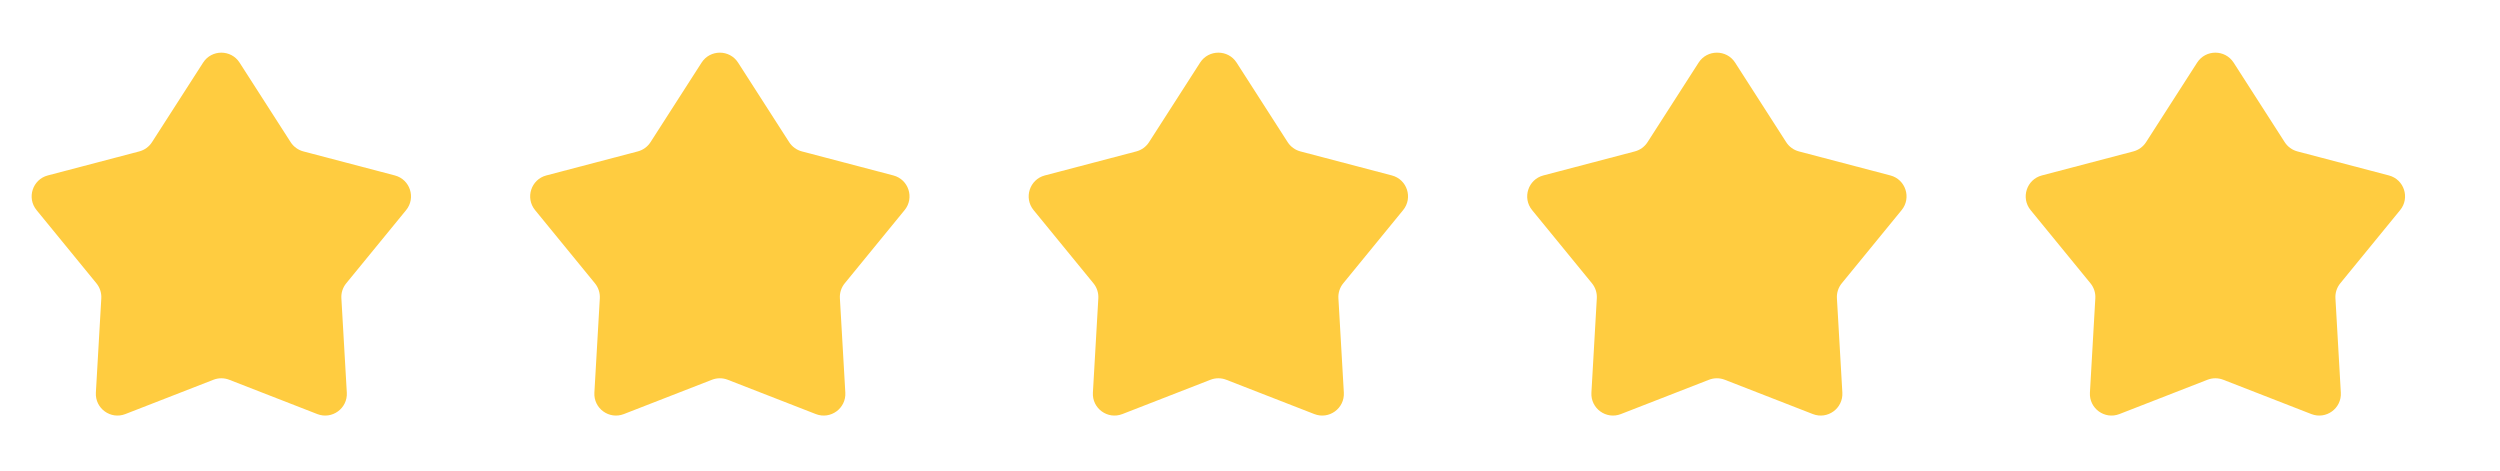 <svg width="69" height="13" viewBox="0 0 69 13" fill="none" xmlns="http://www.w3.org/2000/svg">
<path d="M5.606 1.728C5.841 1.362 6.377 1.362 6.612 1.728L8.022 3.924C8.103 4.05 8.229 4.141 8.374 4.179L10.897 4.842C11.319 4.952 11.484 5.462 11.209 5.799L9.556 7.819C9.461 7.935 9.413 8.082 9.422 8.232L9.572 10.837C9.597 11.272 9.163 11.587 8.757 11.428L6.326 10.481C6.186 10.427 6.031 10.427 5.892 10.481L3.46 11.428C3.055 11.587 2.621 11.272 2.646 10.837L2.796 8.232C2.804 8.082 2.756 7.935 2.661 7.819L1.009 5.799C0.733 5.462 0.899 4.952 1.32 4.842L3.844 4.179C3.989 4.141 4.114 4.05 4.195 3.924L5.606 1.728Z" fill="#FFCC40"/>
<path d="M19.364 1.728C19.6 1.362 20.136 1.362 20.371 1.728L21.781 3.924C21.862 4.05 21.988 4.141 22.133 4.179L24.656 4.842C25.078 4.952 25.243 5.462 24.967 5.799L23.315 7.819C23.22 7.935 23.172 8.082 23.181 8.232L23.331 10.837C23.356 11.272 22.922 11.587 22.516 11.428L20.085 10.481C19.945 10.427 19.79 10.427 19.651 10.481L17.219 11.428C16.813 11.587 16.38 11.272 16.405 10.837L16.555 8.232C16.563 8.082 16.515 7.935 16.42 7.819L14.768 5.799C14.492 5.462 14.658 4.952 15.079 4.842L17.603 4.179C17.748 4.141 17.873 4.05 17.954 3.924L19.364 1.728Z" fill="#FFCC40"/>
<path d="M33.123 1.728C33.359 1.362 33.895 1.362 34.13 1.728L35.54 3.924C35.621 4.05 35.747 4.141 35.892 4.179L38.415 4.842C38.837 4.952 39.002 5.462 38.726 5.799L37.074 7.819C36.979 7.935 36.931 8.082 36.94 8.232L37.09 10.837C37.114 11.272 36.681 11.587 36.275 11.428L33.844 10.481C33.704 10.427 33.549 10.427 33.41 10.481L30.978 11.428C30.572 11.587 30.139 11.272 30.164 10.837L30.314 8.232C30.322 8.082 30.274 7.935 30.179 7.819L28.527 5.799C28.251 5.462 28.417 4.952 28.838 4.842L31.362 4.179C31.507 4.141 31.632 4.05 31.713 3.924L33.123 1.728Z" fill="#FFCC40"/>
<path d="M46.882 1.728C47.118 1.362 47.654 1.362 47.889 1.728L49.299 3.924C49.38 4.05 49.505 4.141 49.651 4.179L52.174 4.842C52.596 4.952 52.761 5.462 52.485 5.799L50.833 7.819C50.738 7.935 50.69 8.082 50.699 8.232L50.849 10.837C50.873 11.272 50.44 11.587 50.034 11.428L47.603 10.481C47.463 10.427 47.308 10.427 47.169 10.481L44.737 11.428C44.331 11.587 43.898 11.272 43.923 10.837L44.072 8.232C44.081 8.082 44.033 7.935 43.938 7.819L42.286 5.799C42.01 5.462 42.176 4.952 42.597 4.842L45.121 4.179C45.266 4.141 45.391 4.05 45.472 3.924L46.882 1.728Z" fill="#FFCC40"/>
<path d="M60.641 1.728C60.877 1.362 61.412 1.362 61.648 1.728L63.058 3.924C63.139 4.05 63.264 4.141 63.409 4.179L65.933 4.842C66.355 4.952 66.52 5.462 66.244 5.799L64.592 7.819C64.497 7.935 64.449 8.082 64.458 8.232L64.607 10.837C64.632 11.272 64.199 11.587 63.793 11.428L61.362 10.481C61.222 10.427 61.067 10.427 60.927 10.481L58.496 11.428C58.09 11.587 57.657 11.272 57.682 10.837L57.831 8.232C57.84 8.082 57.792 7.935 57.697 7.819L56.045 5.799C55.769 5.462 55.935 4.952 56.356 4.842L58.88 4.179C59.025 4.141 59.15 4.05 59.231 3.924L60.641 1.728Z" fill="#FFCC40"/>
</svg>
